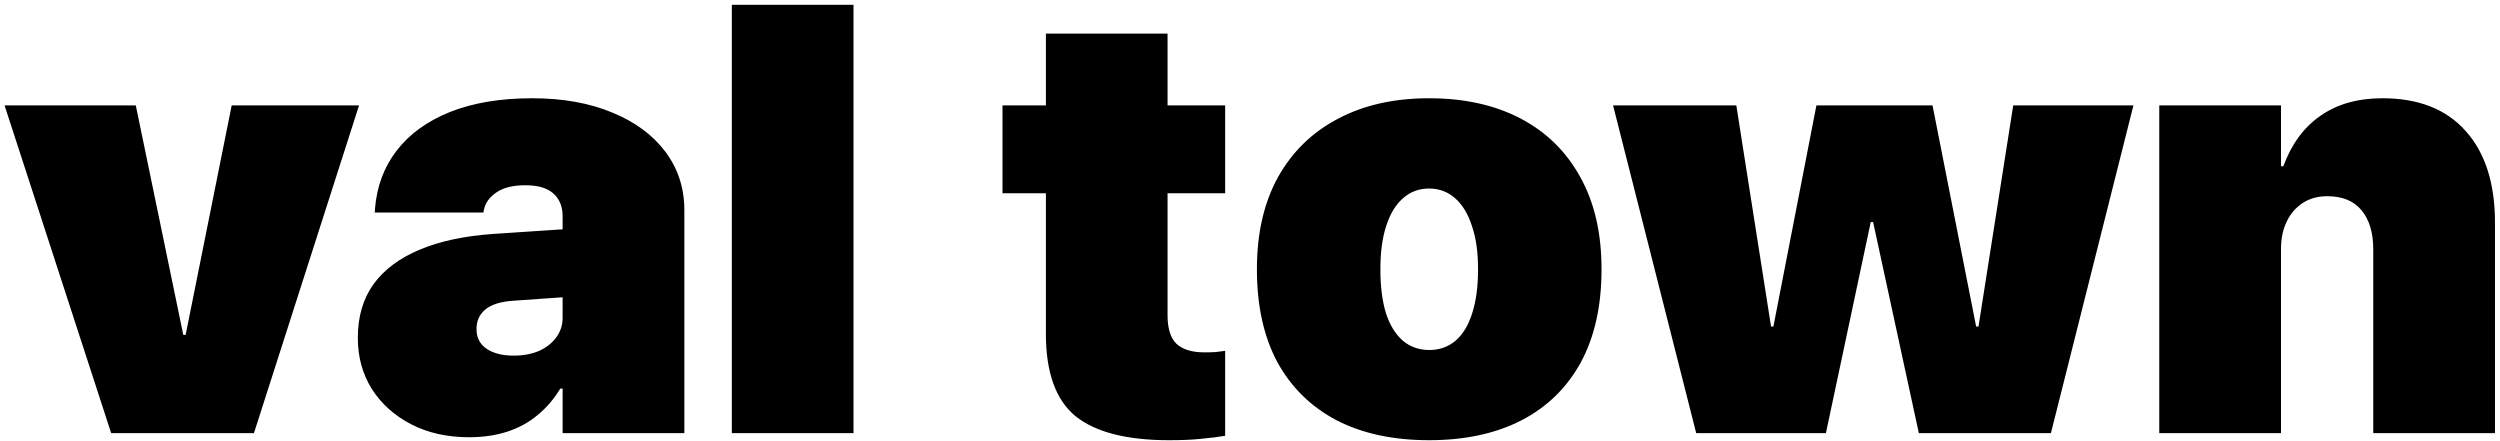 <svg width="329" height="58" xmlns="http://www.w3.org/2000/svg"><path d="M14.63 57H33.42L47.25 13.87H30.49L24.43 44.07H24.12L17.87 13.87H0.60L14.63 57ZM61.74 57.54C63.59 57.54 65.27 57.29 66.78 56.80C68.29 56.30 69.61 55.58 70.76 54.61C71.93 53.65 72.92 52.49 73.73 51.14H74.04V57H90.06V27.66C90.06 24.74 89.22 22.18 87.56 19.96C85.89 17.75 83.56 16.03 80.57 14.81C77.57 13.56 74.07 12.93 70.06 12.93C65.86 12.93 62.26 13.53 59.24 14.73C56.24 15.93 53.90 17.62 52.21 19.81C50.54 21.97 49.59 24.52 49.35 27.46L49.32 27.97H63.61L63.69 27.58C63.87 26.70 64.42 25.94 65.33 25.32C66.24 24.69 67.52 24.38 69.16 24.38C70.80 24.38 72.02 24.74 72.83 25.47C73.64 26.20 74.04 27.19 74.04 28.44V41.84C74.04 42.78 73.77 43.62 73.22 44.38C72.67 45.13 71.92 45.73 70.96 46.17C69.99 46.59 68.87 46.80 67.60 46.80C66.11 46.80 64.93 46.50 64.04 45.90C63.16 45.30 62.71 44.44 62.71 43.32V43.28C62.71 42.22 63.10 41.36 63.89 40.71C64.69 40.05 65.94 39.68 67.64 39.57L82.60 38.52V29.61L64.98 30.78C61.15 31.04 57.91 31.73 55.25 32.85C52.60 33.95 50.57 35.46 49.16 37.39C47.78 39.31 47.09 41.67 47.09 44.46V44.5C47.09 46.97 47.70 49.20 48.92 51.17C50.17 53.13 51.89 54.68 54.08 55.82C56.29 56.97 58.85 57.54 61.74 57.54ZM96.31 57H112.32V0.63H96.31V57ZM153.85 57.93C155.54 57.93 156.97 57.87 158.14 57.74C159.34 57.63 160.37 57.50 161.23 57.35V46.17C160.81 46.23 160.40 46.28 159.98 46.33C159.59 46.36 159.09 46.37 158.5 46.37C156.85 46.37 155.63 45.99 154.82 45.24C154.04 44.48 153.65 43.23 153.65 41.49V25.43H161.23V13.87H153.65V4.42H137.64V13.87H131.93V25.43H137.64V43.95C137.64 49.03 138.94 52.63 141.54 54.77C144.17 56.88 148.27 57.93 153.85 57.93ZM188.07 57.93C192.78 57.93 196.83 57.06 200.21 55.32C203.60 53.57 206.20 51.03 208.03 47.70C209.85 44.34 210.76 40.26 210.76 35.47V35.39C210.76 30.65 209.82 26.62 207.95 23.28C206.10 19.92 203.48 17.36 200.10 15.59C196.71 13.82 192.70 12.93 188.07 12.93C183.46 12.93 179.46 13.83 176.07 15.63C172.69 17.40 170.06 19.96 168.18 23.32C166.33 26.68 165.41 30.71 165.41 35.39V35.47C165.41 40.24 166.31 44.30 168.10 47.66C169.93 50.99 172.53 53.54 175.92 55.32C179.30 57.06 183.35 57.93 188.07 57.93ZM188.10 46.06C186.75 46.06 185.59 45.65 184.63 44.85C183.66 44.01 182.92 42.82 182.40 41.25C181.91 39.66 181.66 37.74 181.66 35.47V35.39C181.66 33.15 181.92 31.25 182.44 29.69C182.96 28.10 183.70 26.89 184.67 26.06C185.63 25.22 186.76 24.81 188.07 24.81C189.37 24.81 190.50 25.22 191.46 26.06C192.43 26.89 193.17 28.10 193.69 29.69C194.24 31.25 194.51 33.15 194.51 35.39V35.47C194.51 37.74 194.25 39.66 193.73 41.25C193.24 42.82 192.51 44.01 191.54 44.85C190.58 45.65 189.43 46.06 188.10 46.06ZM223.22 57H240.29L246.19 29.22H246.50L252.52 57H269.90L280.76 13.87H264.94L260.37 42.97H260.06L254.32 13.87H239.04L233.38 42.97H233.07L228.5 13.87H212.28L223.22 57ZM284.16 57H300.18V32.78C300.18 31.42 300.42 30.22 300.92 29.18C301.41 28.14 302.12 27.32 303.03 26.72C303.94 26.12 305.02 25.82 306.27 25.82C308.27 25.82 309.78 26.45 310.80 27.70C311.82 28.95 312.32 30.65 312.32 32.82V57H328.34V29.30C328.34 24.12 327.05 20.09 324.47 17.23C321.92 14.36 318.27 12.93 313.53 12.93C310.28 12.93 307.56 13.70 305.37 15.24C303.18 16.75 301.56 18.96 300.49 21.88H300.18V13.87H284.16V57Z" fill="black"/></svg>

